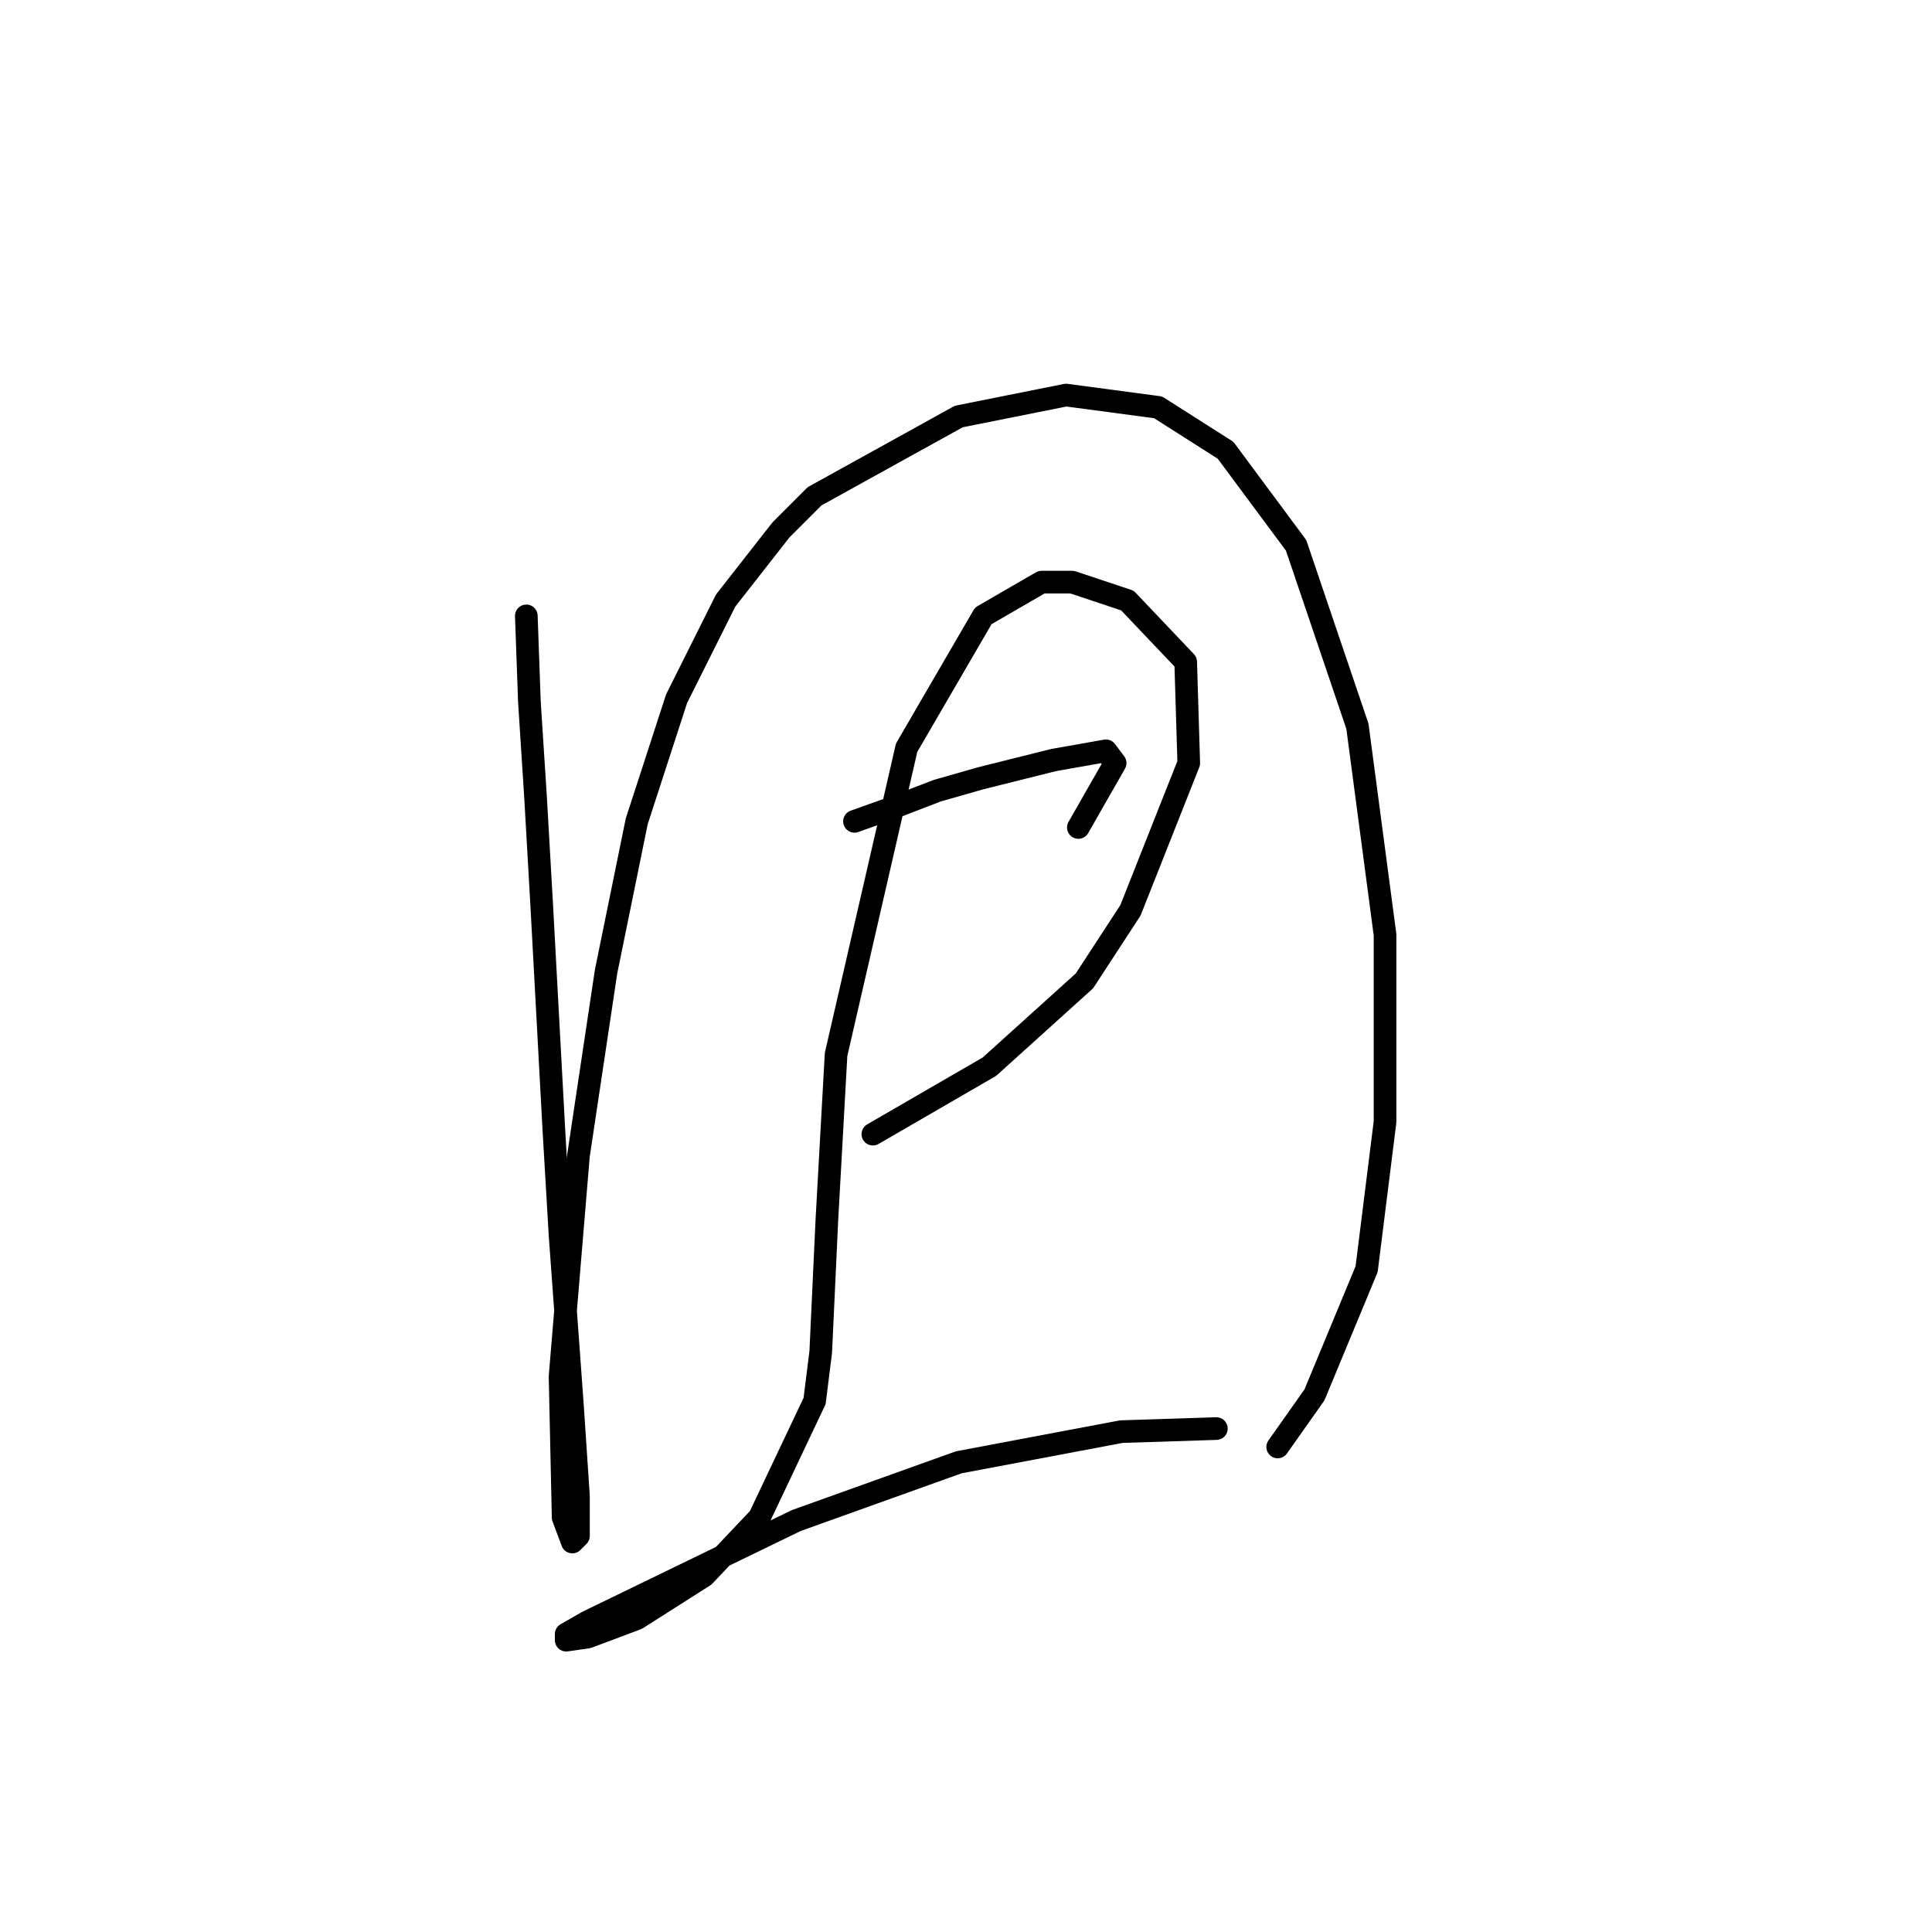 <?xml version="1.0" standalone="no"?>
    <svg width="256" height="256" xmlns="http://www.w3.org/2000/svg" version="1.1">
    <polyline stroke="black" stroke-width="3" stroke-linecap="round" fill="transparent" stroke-linejoin="round" points="69.741 81.606 70.148 92.985 70.96 105.582 71.773 119.805 73.399 149.876 74.211 163.692 75.837 186.042 76.649 198.233 76.649 203.516 75.837 204.329 74.618 201.078 74.211 182.385 76.649 153.127 80.307 128.745 84.37 108.833 89.653 92.578 96.155 79.574 103.47 70.228 107.94 65.758 127.039 55.192 141.262 52.348 153.453 53.973 162.393 59.663 171.739 72.26 179.866 96.235 183.524 123.868 183.524 148.657 181.085 168.162 174.177 184.823 169.301 191.731 169.301 191.731 " />
        <polyline stroke="black" stroke-width="3" stroke-linecap="round" fill="transparent" stroke-linejoin="round" points="113.222 108.833 118.911 106.801 124.194 104.769 129.883 103.144 139.636 100.705 146.544 99.486 147.763 101.112 142.887 109.645 142.887 109.645 " />
        <polyline stroke="black" stroke-width="3" stroke-linecap="round" fill="transparent" stroke-linejoin="round" points="115.661 150.282 131.102 141.342 143.7 129.964 149.795 120.617 157.516 101.112 157.11 87.702 149.389 79.574 142.074 77.136 138.011 77.136 130.29 81.606 120.131 99.08 110.784 139.717 109.565 161.66 108.752 179.134 107.94 185.636 100.625 201.078 93.31 208.799 84.37 214.488 77.869 216.926 75.024 217.332 75.024 216.52 77.869 214.894 105.501 201.484 127.039 193.763 148.576 189.7 161.174 189.293 161.174 189.293 " />
        </svg>
